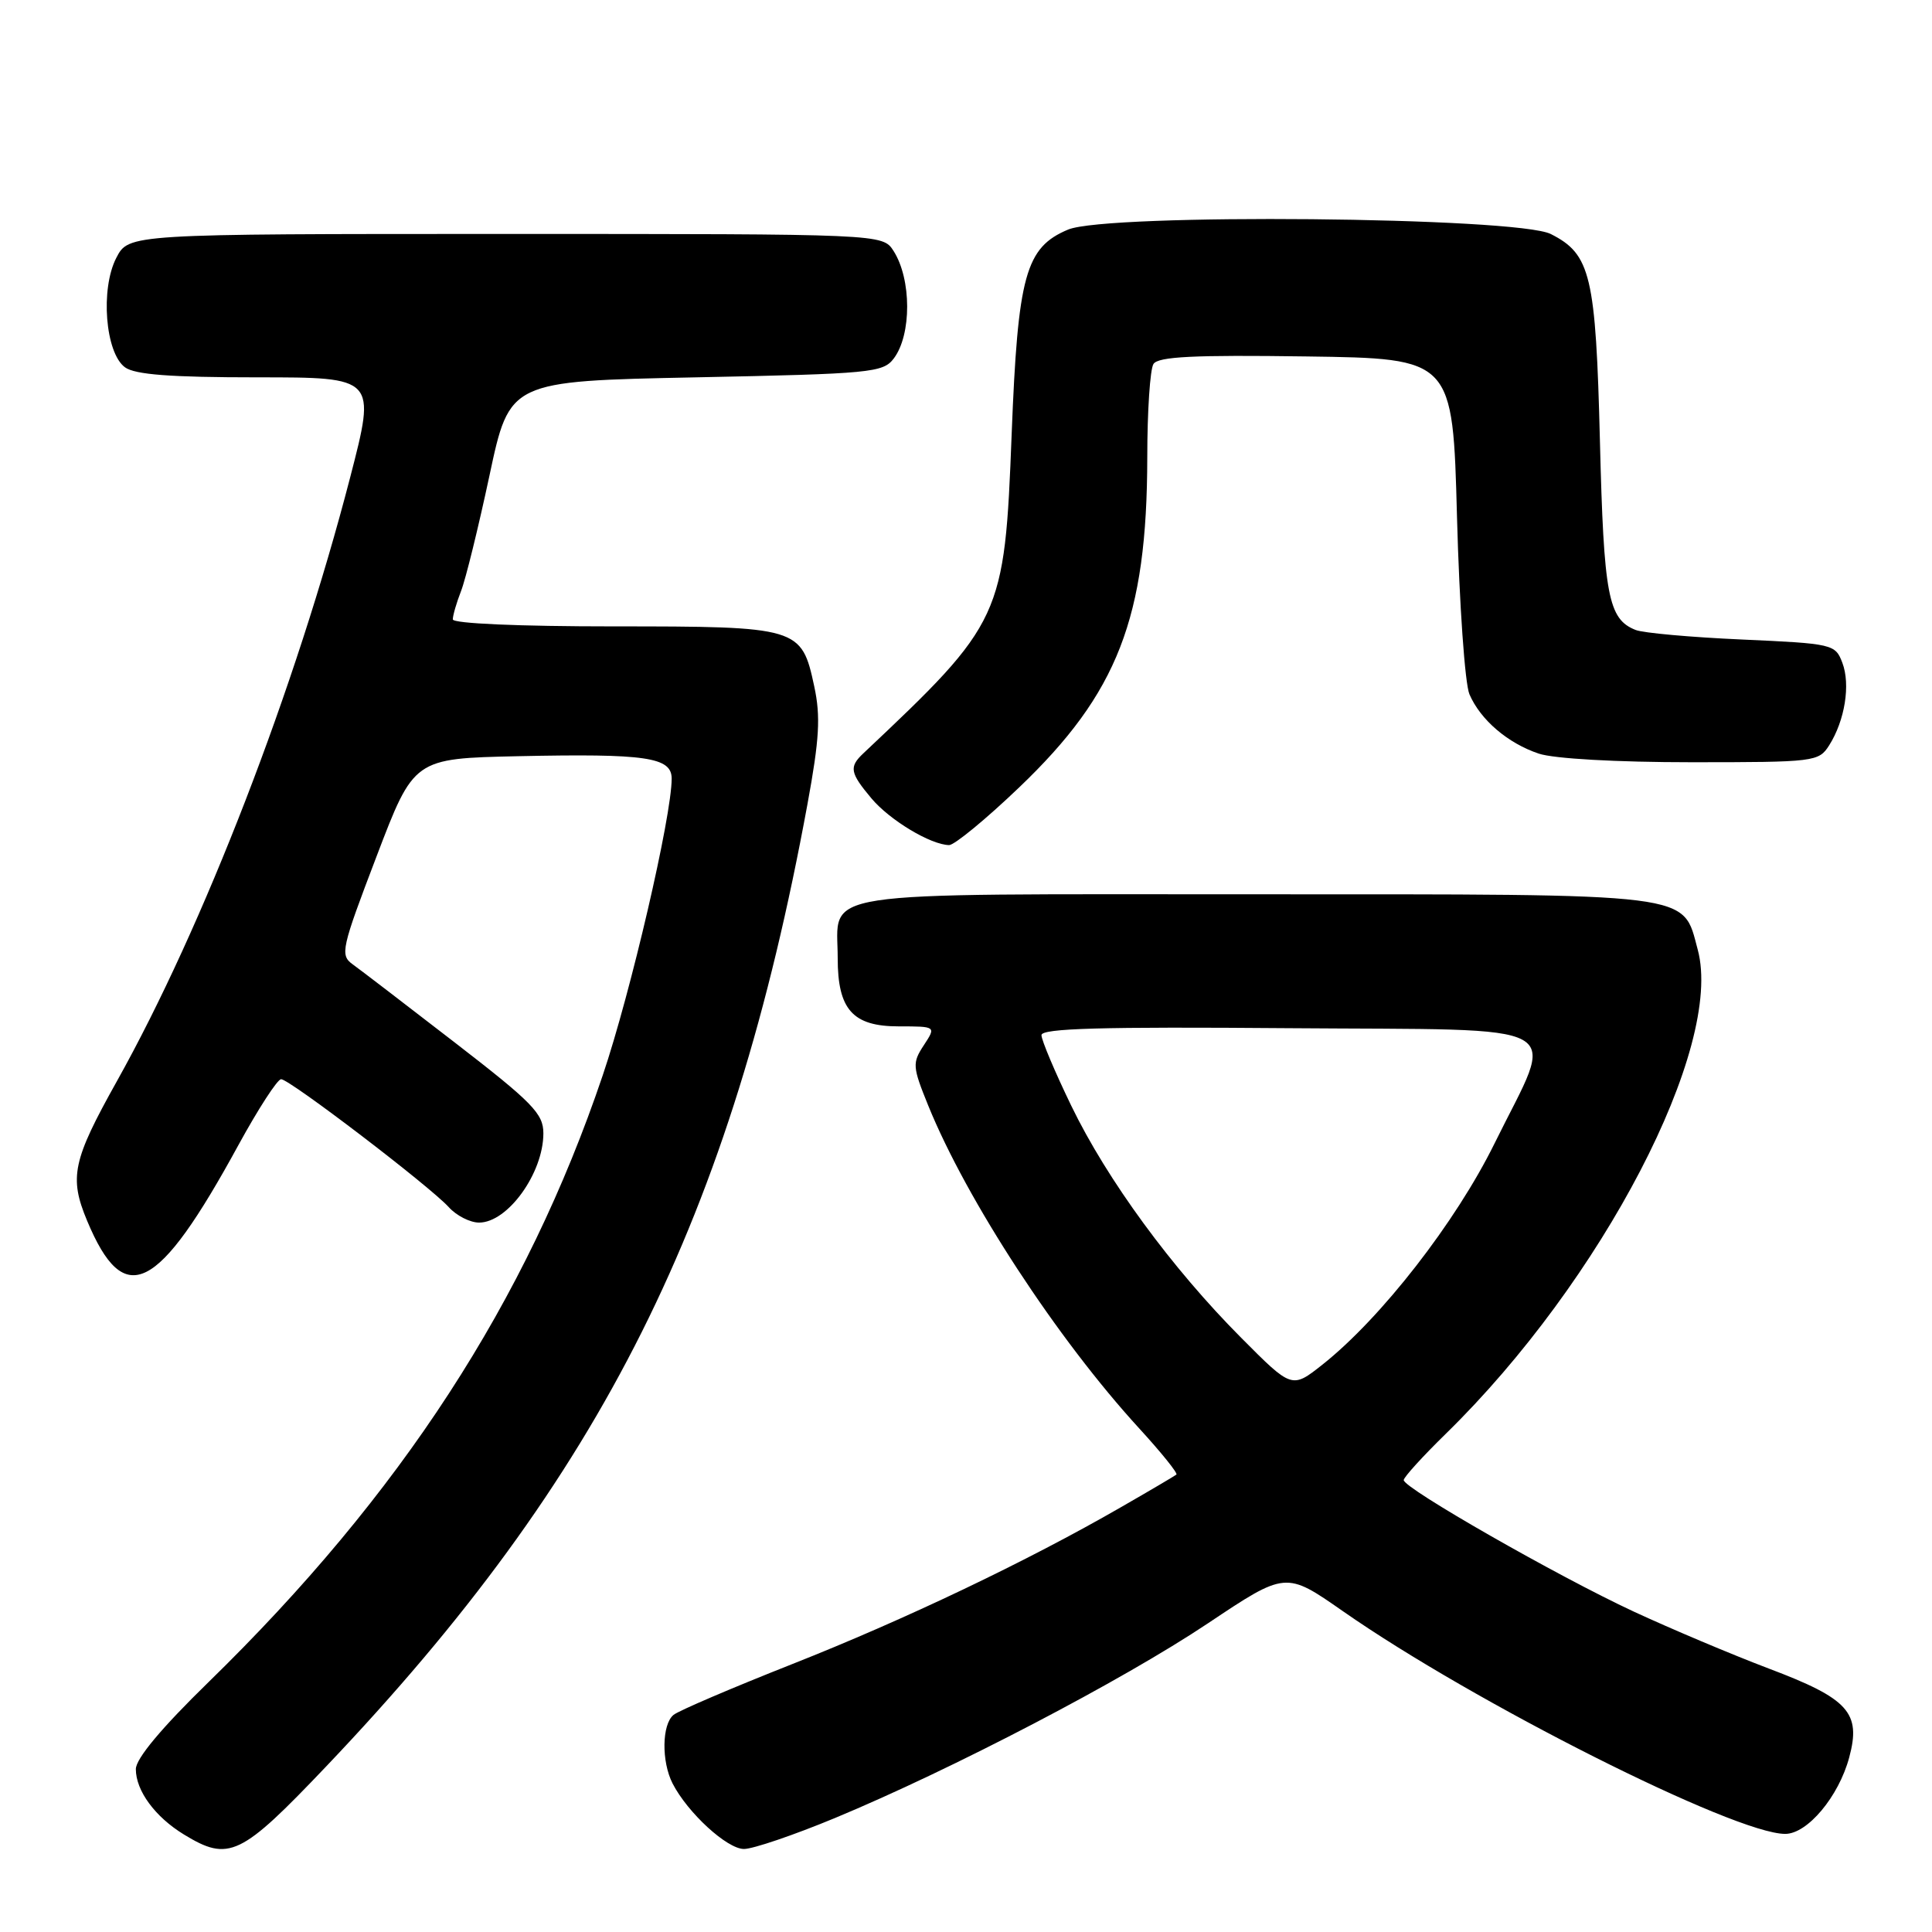 <?xml version="1.0" encoding="UTF-8" standalone="no"?>
<!DOCTYPE svg PUBLIC "-//W3C//DTD SVG 1.1//EN" "http://www.w3.org/Graphics/SVG/1.1/DTD/svg11.dtd" >
<svg xmlns="http://www.w3.org/2000/svg" xmlns:xlink="http://www.w3.org/1999/xlink" version="1.1" viewBox="0 0 256 256">
 <g >
 <path fill="currentColor"
d=" M 43.24 234.04 C 79.84 195.57 96.90 161.46 106.99 106.57 C 108.58 97.92 108.75 94.93 107.89 90.94 C 106.21 83.11 105.86 83.00 81.28 83.00 C 68.75 83.00 60.00 82.62 60.00 82.07 C 60.00 81.55 60.49 79.86 61.09 78.32 C 61.70 76.77 63.39 69.88 64.86 63.00 C 67.52 50.50 67.52 50.50 92.22 50.00 C 115.43 49.53 117.01 49.38 118.43 47.50 C 120.81 44.35 120.79 36.99 118.40 33.25 C 116.95 31.00 116.95 31.00 67.00 31.00 C 17.05 31.00 17.05 31.00 15.41 34.17 C 13.28 38.29 13.95 46.76 16.56 48.67 C 17.89 49.64 22.59 50.00 34.11 50.00 C 49.83 50.00 49.83 50.00 46.40 63.25 C 39.16 91.20 26.97 122.74 15.48 143.28 C 9.62 153.76 9.14 156.00 11.54 161.75 C 16.47 173.55 20.88 171.35 31.58 151.75 C 34.21 146.94 36.76 143.00 37.25 143.00 C 38.37 143.00 56.96 157.19 59.47 159.96 C 60.48 161.08 62.29 162.00 63.48 162.00 C 67.28 162.00 72.00 155.44 72.00 150.17 C 72.00 147.56 70.57 146.10 60.25 138.13 C 53.79 133.14 47.70 128.47 46.72 127.77 C 45.04 126.55 45.23 125.70 49.89 113.49 C 54.84 100.50 54.84 100.50 68.67 100.20 C 85.63 99.84 89.00 100.33 89.00 103.17 C 89.00 108.17 83.58 131.51 79.86 142.50 C 69.74 172.45 53.11 198.04 27.63 222.89 C 21.39 228.97 18.00 233.03 18.00 234.42 C 18.00 237.28 20.55 240.75 24.37 243.08 C 30.34 246.72 31.88 245.98 43.24 234.04 Z  M 110.63 240.90 C 126.15 234.45 148.76 222.65 160.04 215.11 C 170.37 208.21 170.37 208.21 177.94 213.49 C 195.30 225.61 229.85 243.00 236.55 243.00 C 239.50 243.00 243.64 238.05 245.03 232.87 C 246.63 226.94 244.95 225.08 234.37 221.09 C 229.49 219.24 221.43 215.84 216.45 213.53 C 206.37 208.84 186.00 197.20 186.00 196.12 C 186.00 195.74 188.52 192.97 191.59 189.97 C 212.28 169.75 228.43 138.72 224.96 125.84 C 222.91 118.22 225.13 118.50 166.21 118.50 C 106.75 118.50 111.00 117.85 111.00 126.97 C 111.00 133.77 112.99 136.00 119.08 136.00 C 124.05 136.00 124.05 136.00 122.41 138.50 C 120.87 140.85 120.90 141.33 122.99 146.48 C 128.10 159.06 140.09 177.42 150.96 189.28 C 153.88 192.47 156.09 195.21 155.88 195.39 C 155.67 195.56 152.35 197.52 148.50 199.73 C 136.11 206.87 119.86 214.62 105.00 220.49 C 97.03 223.64 89.94 226.67 89.25 227.23 C 87.70 228.49 87.63 233.40 89.12 236.32 C 91.12 240.21 96.34 245.00 98.58 245.00 C 99.78 245.00 105.21 243.15 110.63 240.90 Z  M 135.03 104.35 C 148.11 91.86 151.99 81.87 152.02 60.61 C 152.02 54.50 152.39 48.93 152.84 48.23 C 153.46 47.25 158.20 47.02 173.07 47.23 C 192.50 47.50 192.50 47.50 193.06 68.50 C 193.37 80.05 194.11 90.62 194.71 92.00 C 196.17 95.39 199.80 98.49 203.90 99.86 C 205.90 100.53 214.20 101.00 224.13 101.00 C 240.49 101.00 240.99 100.94 242.38 98.75 C 244.46 95.46 245.22 90.71 244.12 87.82 C 243.19 85.36 242.87 85.28 230.83 84.74 C 224.05 84.44 217.70 83.87 216.72 83.47 C 213.09 82.03 212.51 78.94 212.00 58.50 C 211.45 36.49 210.78 33.68 205.49 31.01 C 201.00 28.74 146.75 28.24 141.53 30.42 C 135.89 32.78 134.87 36.46 134.05 57.53 C 133.11 81.82 132.81 82.47 114.40 99.82 C 112.48 101.63 112.62 102.39 115.47 105.79 C 117.91 108.69 123.31 111.93 125.76 111.98 C 126.45 111.99 130.63 108.56 135.03 104.35 Z  M 164.46 177.26 C 155.26 168.02 146.70 156.33 141.96 146.54 C 139.78 142.04 138.00 137.82 138.00 137.16 C 138.00 136.26 145.94 136.04 170.75 136.24 C 208.94 136.54 206.16 134.99 198.04 151.50 C 192.90 161.94 183.02 174.65 175.23 180.82 C 171.18 184.02 171.18 184.02 164.46 177.26 Z "/>
</g>
</svg>